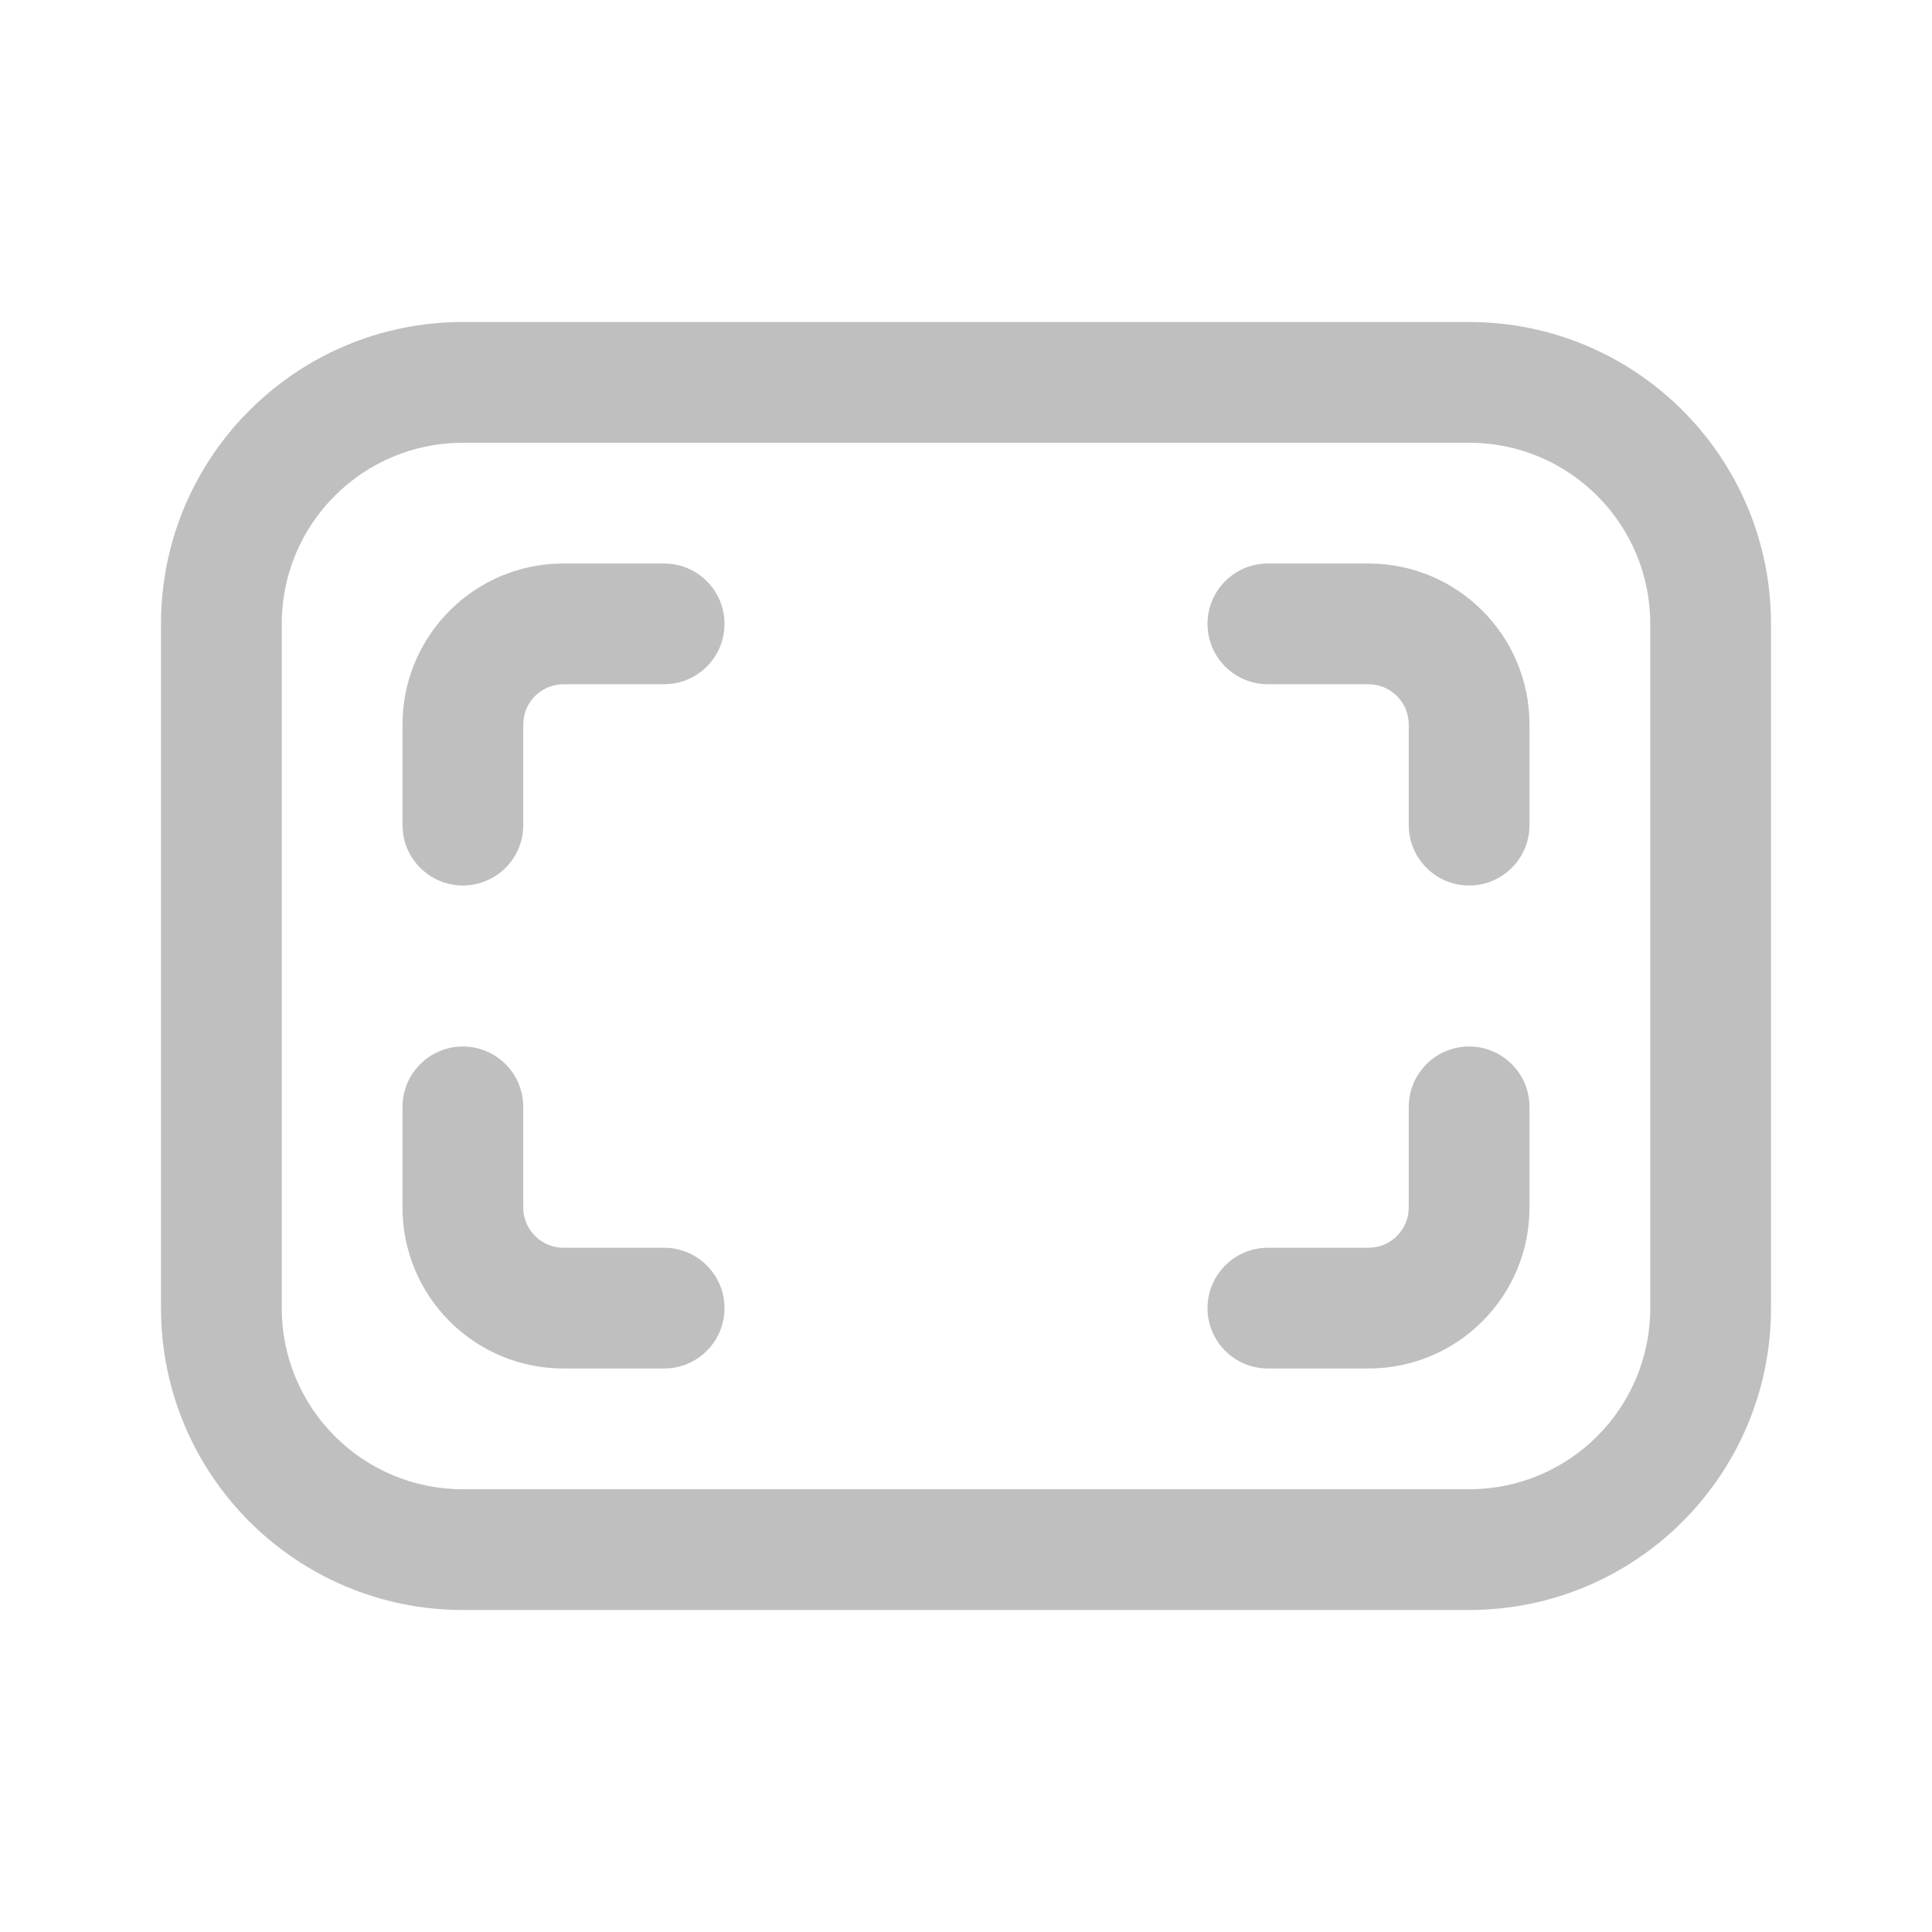<svg width="512" height="512" viewBox="0 0 24 24" fill="none" xmlns="http://www.w3.org/2000/svg"><path d="M18.25 4C20.321 4 22 5.679 22 7.75V16.25C22 18.321 20.321 20 18.25 20H5.75C3.679 20 2 18.321 2 16.25V7.75C2 5.679 3.679 4 5.75 4H18.25ZM18.25 5.5H5.75C4.507 5.5 3.5 6.507 3.5 7.75V16.25C3.5 17.493 4.507 18.5 5.75 18.5H18.25C19.493 18.5 20.5 17.493 20.5 16.25V7.75C20.5 6.507 19.493 5.5 18.25 5.5ZM18.25 13C18.664 13 19 13.336 19 13.75V15C19 16.105 18.105 17 17 17H15.75C15.336 17 15 16.664 15 16.25C15 15.836 15.336 15.5 15.75 15.5H17C17.276 15.5 17.5 15.276 17.5 15V13.75C17.5 13.336 17.836 13 18.25 13ZM5.75 13C6.164 13 6.5 13.336 6.5 13.75V15C6.5 15.276 6.724 15.5 7 15.5H8.25C8.664 15.5 9 15.836 9 16.25C9 16.664 8.664 17 8.25 17H7C5.895 17 5 16.105 5 15V13.75C5 13.336 5.336 13 5.75 13ZM7 7H8.25C8.664 7 9 7.336 9 7.75C9 8.13 8.718 8.443 8.352 8.493L8.25 8.5H7C6.755 8.5 6.55 8.677 6.508 8.91L6.5 9V10.25C6.5 10.664 6.164 11 5.75 11C5.37 11 5.057 10.718 5.007 10.352L5 10.25V9C5 7.946 5.816 7.082 6.851 7.005L7 7ZM17 7C18.105 7 19 7.895 19 9V10.25C19 10.664 18.664 11 18.25 11C17.836 11 17.5 10.664 17.5 10.25V9C17.5 8.724 17.276 8.5 17 8.5H15.75C15.336 8.5 15 8.164 15 7.75C15 7.336 15.336 7 15.75 7H17Z" fill="#bfbfbf"/></svg>